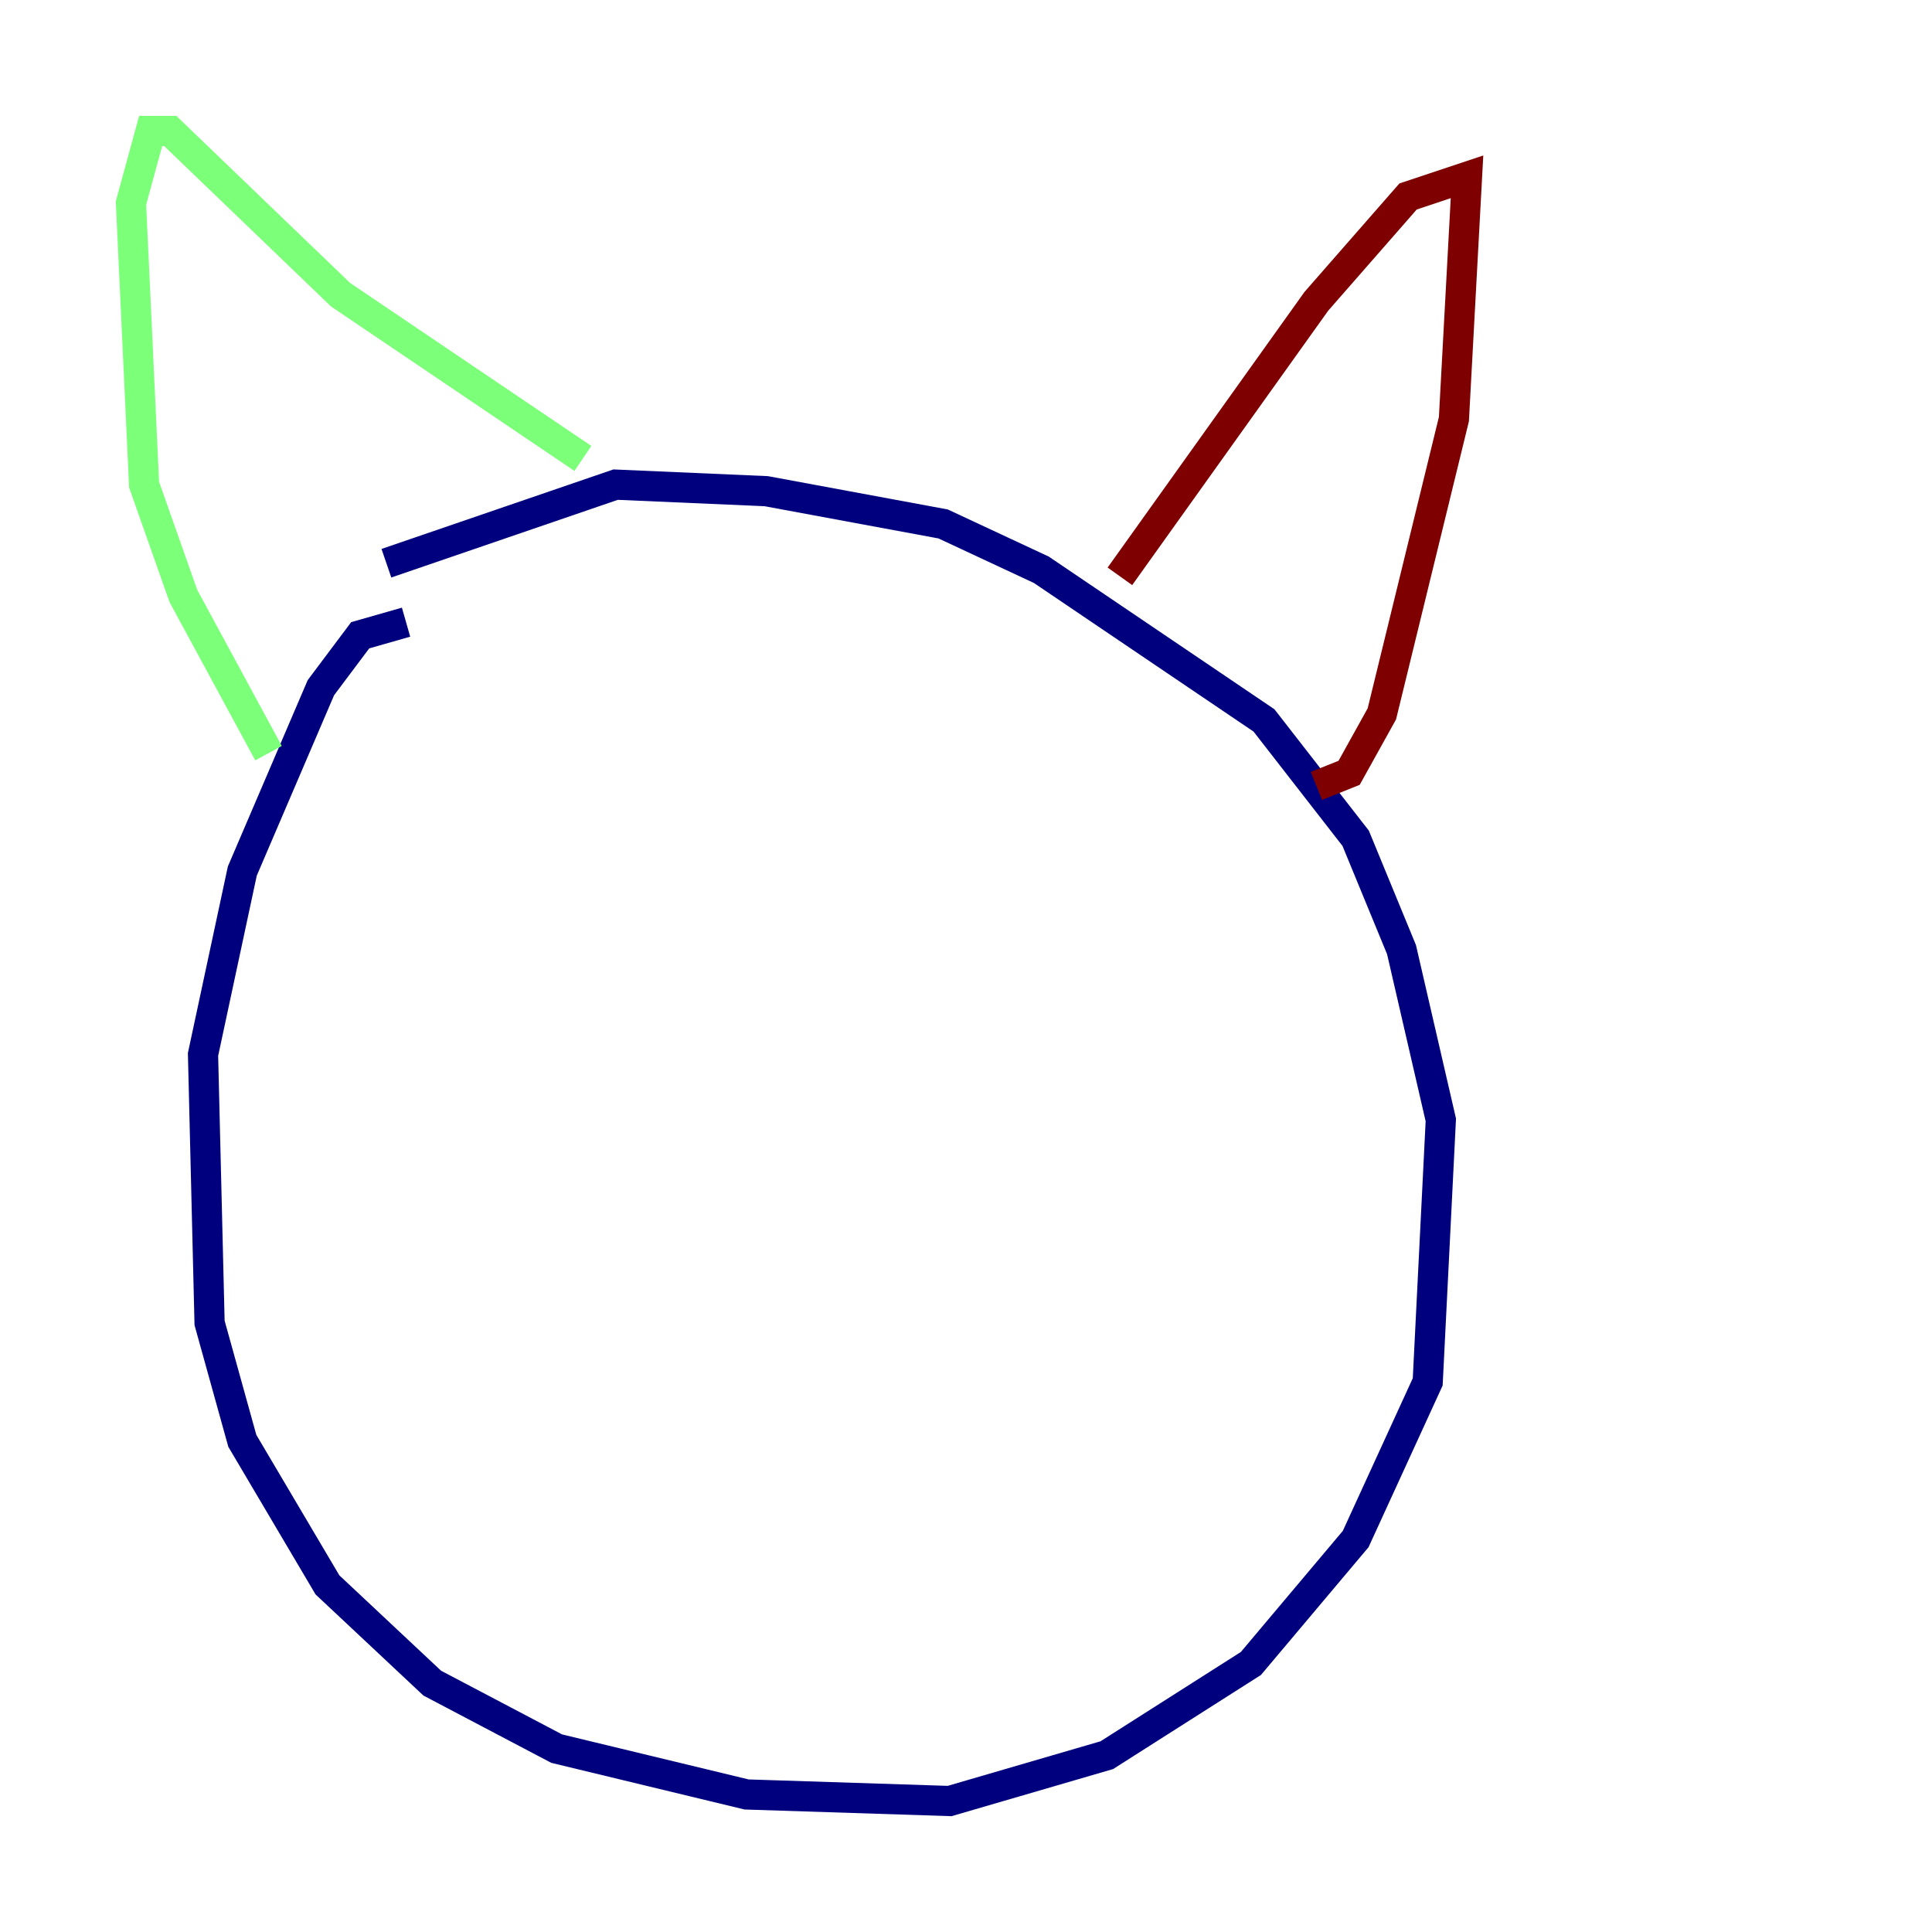 <?xml version="1.0" encoding="utf-8" ?>
<svg baseProfile="tiny" height="128" version="1.2" viewBox="0,0,128,128" width="128" xmlns="http://www.w3.org/2000/svg" xmlns:ev="http://www.w3.org/2001/xml-events" xmlns:xlink="http://www.w3.org/1999/xlink"><defs /><polyline fill="none" points="26.902,41.22 23.864,42.088 21.261,45.559 16.054,57.709 13.451,69.858 13.885,87.647 16.054,95.458 21.695,105.003 28.637,111.512 36.881,115.851 49.464,118.888 62.915,119.322 73.329,116.285 82.875,110.21 89.817,101.966 94.59,91.552 95.458,74.197 92.854,62.915 89.817,55.539 83.742,47.729 68.99,37.749 62.481,34.712 50.766,32.542 40.786,32.108 25.6,37.315" stroke="#00007f" stroke-width="2" /><polyline fill="none" points="17.79,49.898 12.149,39.485 9.546,32.108 8.678,13.451 9.98,8.678 11.281,8.678 22.563,19.525 38.617,30.373" stroke="#7cff79" stroke-width="2" /><polyline fill="none" points="74.197,38.183 87.214,19.959 93.288,13.017 97.193,11.715 96.325,27.77 91.552,47.295 89.383,51.2 87.214,52.068" stroke="#7f0000" stroke-width="2" /></svg>